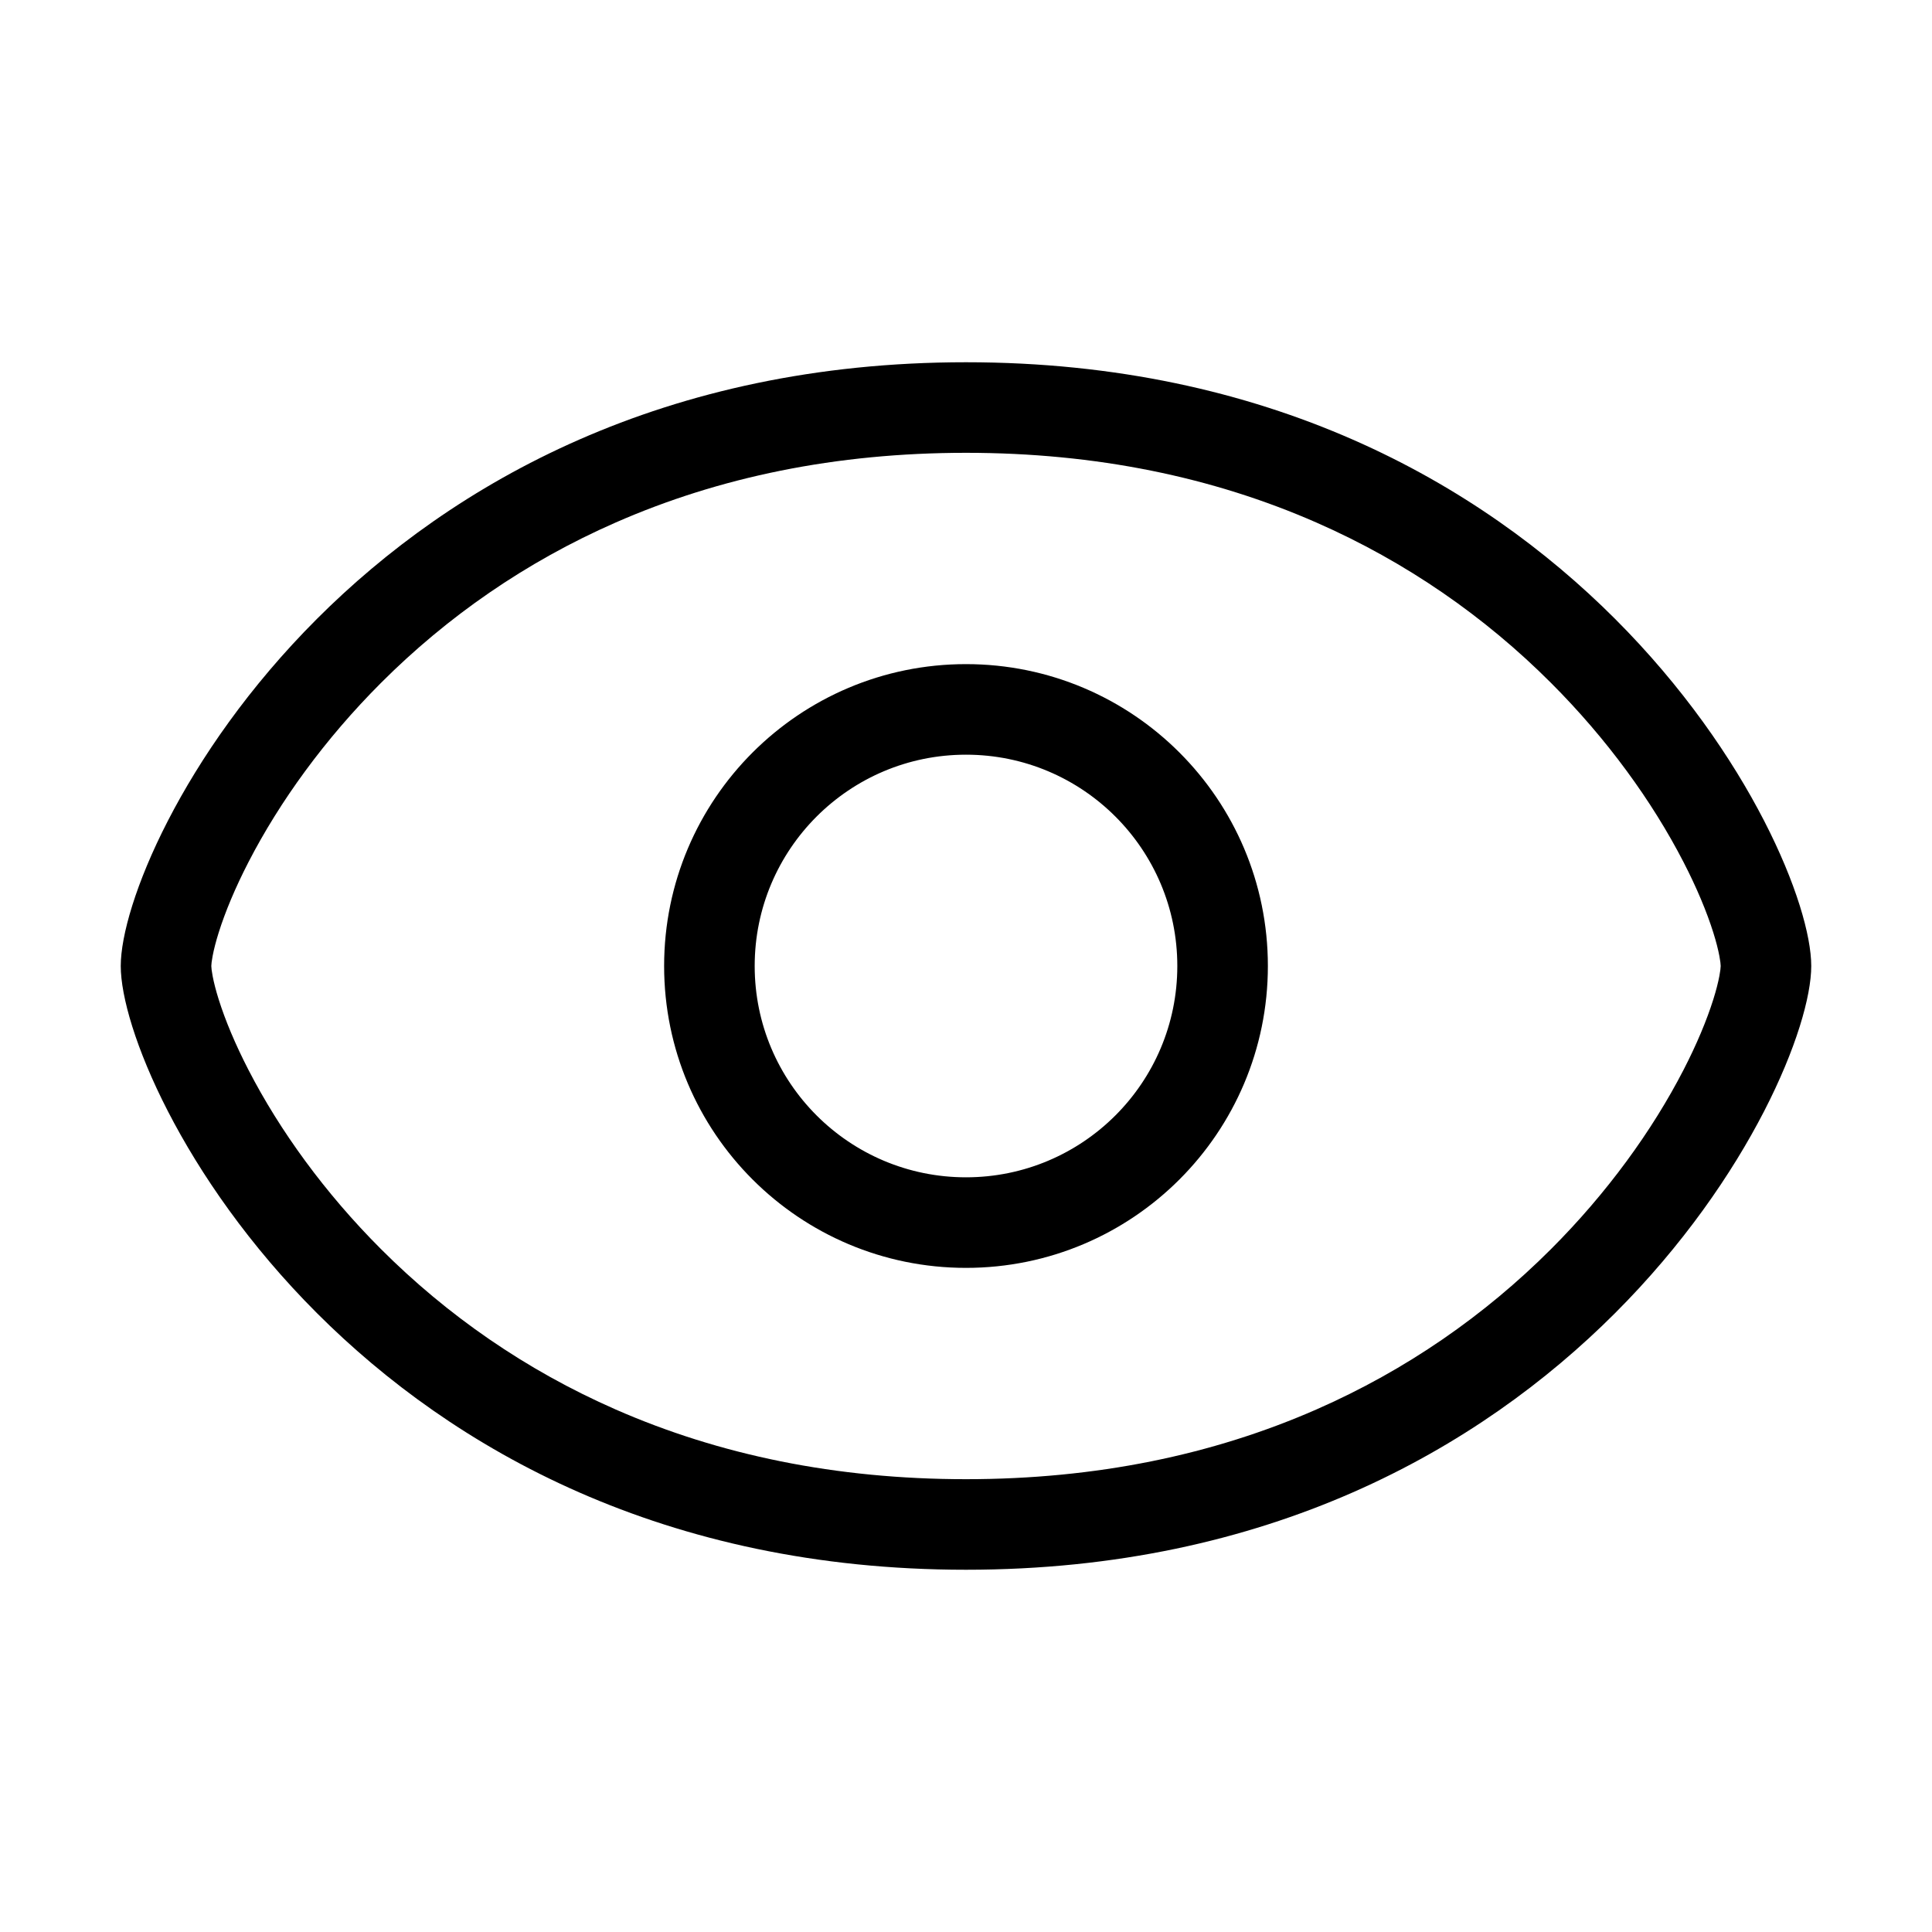 <svg
    class="asa-icon"
    viewBox="0 0 1024 1024"
    xmlns="http://www.w3.org/2000/svg"
    width="16"
    height="16"
>
    <path
        d="M512 192c320 0 448 256 448 320s-128 320-448 320S64 576 64 512s128-320 448-320z m0 48c-69.061 0-130.89 12.909-185.72 36.958-47.664 20.904-89.278 49.922-124.339 84.982-29.694 29.696-53.646 62.771-70.27 95.04-6.96 13.51-12.294 26.277-15.754 37.286-1.488 4.731-2.566 8.952-3.232 12.48-0.488 2.592-0.685 4.44-0.685 5.253s0.197 2.661 0.686 5.253c0.664 3.528 1.744 7.749 3.23 12.48 3.459 11.01 8.795 23.776 15.754 37.285 16.624 32.27 40.576 65.347 70.272 95.04 35.059 35.062 76.672 64.08 124.336 84.984C381.112 771.09 442.941 784 512 784s130.89-12.909 185.72-36.958c47.664-20.904 89.278-49.922 124.339-84.982 29.694-29.696 53.646-62.771 70.27-95.04 6.96-13.51 12.294-26.277 15.754-37.286 1.488-4.731 2.566-8.952 3.232-12.48 0.488-2.592 0.685-4.44 0.685-5.253s-0.197-2.661-0.686-5.253c-0.664-3.528-1.744-7.749-3.23-12.48-3.459-11.01-8.795-23.776-15.754-37.285-16.624-32.27-40.576-65.347-70.272-95.04-35.059-35.062-76.672-64.08-124.336-84.984C642.888 252.91 581.059 240 512 240z m0 112c88.365 0 160 71.635 160 160s-71.635 160-160 160-160-71.635-160-160 71.635-160 160-160z m0 48c-61.856 0-112 50.144-112 112s50.144 112 112 112 112-50.144 112-112-50.144-112-112-112z"
        fill="currentColor"
    ></path>
</svg>